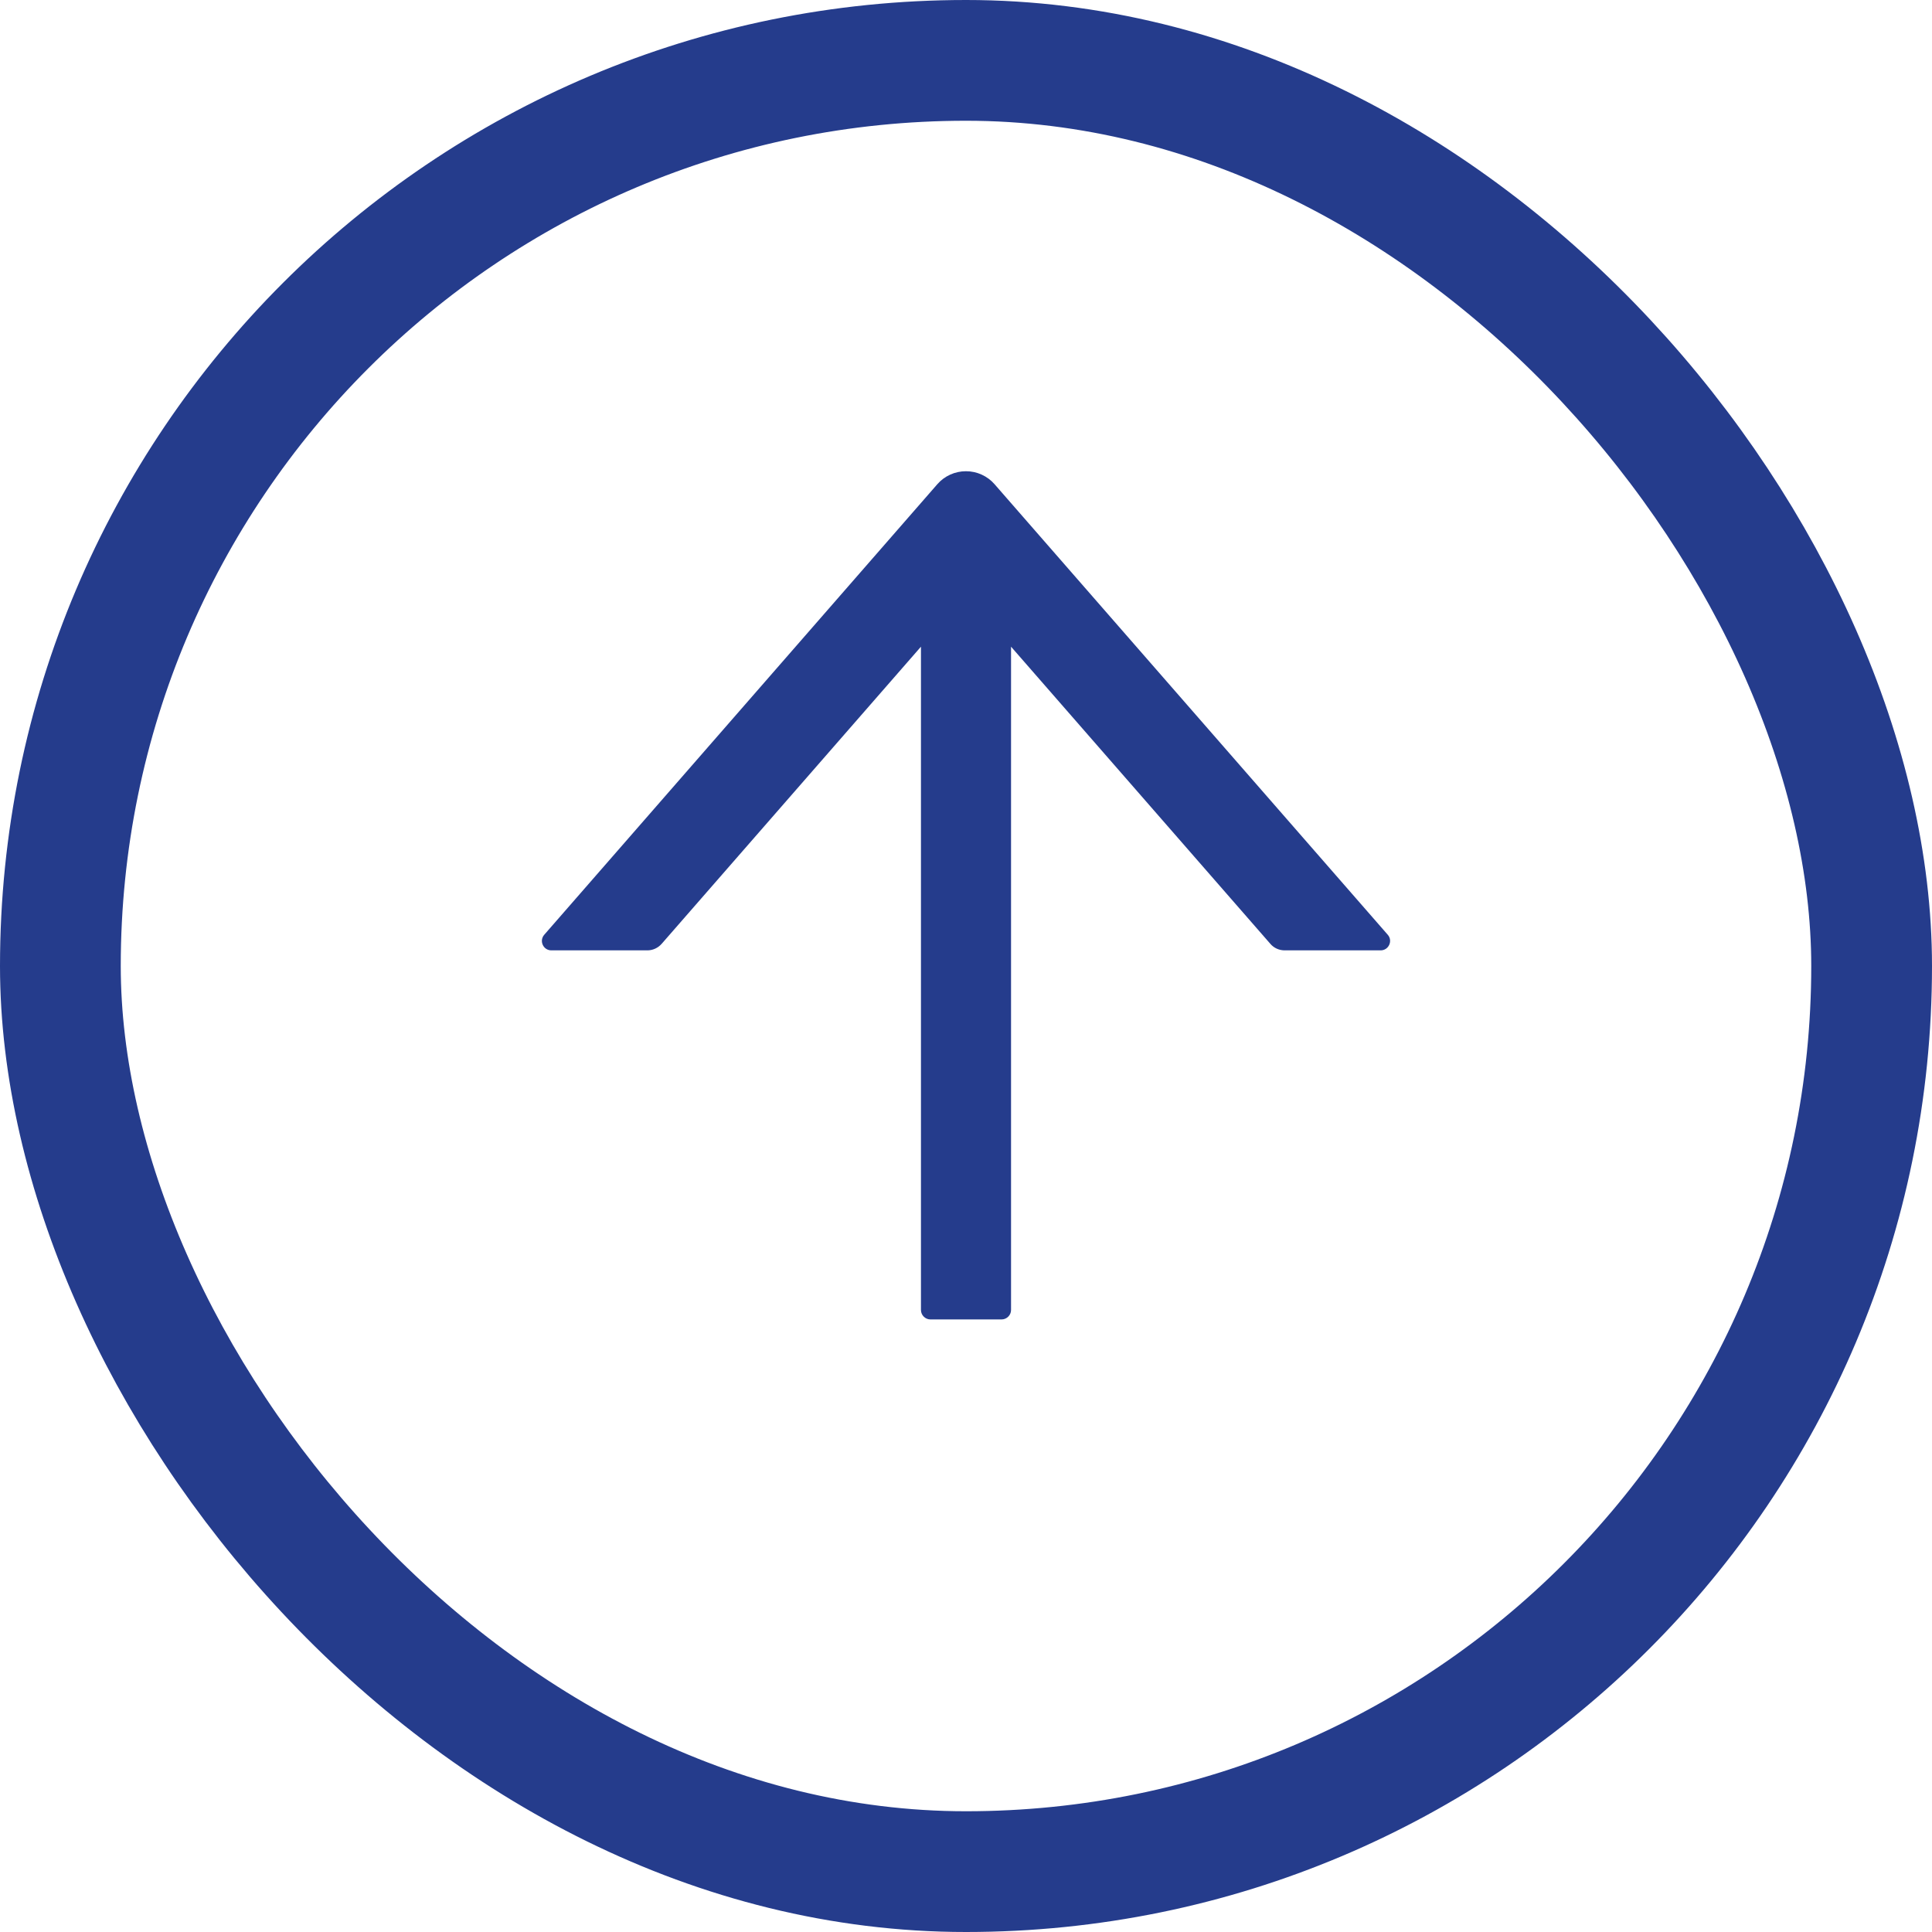 <svg width="32" height="32" viewBox="0 0 32 32" fill="none" xmlns="http://www.w3.org/2000/svg">
<path d="M9.132 15.741L10.722 15.741C10.812 15.741 10.898 15.702 10.959 15.633L15.254 10.711L15.254 21.698C15.254 21.783 15.325 21.854 15.411 21.854L16.589 21.854C16.675 21.854 16.746 21.783 16.746 21.698L16.746 10.711L21.041 15.633C21.1 15.702 21.186 15.741 21.279 15.741L22.868 15.741C23.001 15.741 23.074 15.583 22.986 15.483L16.473 8.02C16.414 7.952 16.341 7.898 16.259 7.861C16.178 7.824 16.089 7.805 15.999 7.805C15.909 7.805 15.82 7.824 15.739 7.861C15.657 7.898 15.584 7.952 15.525 8.02L9.014 15.483C8.926 15.585 8.999 15.741 9.132 15.741Z" fill="#253C8C"/>
<rect x="31" y="31" width="30" height="30" rx="15" transform="rotate(-180 31 31)" stroke="#253C8C" stroke-width="2"/>
</svg>
